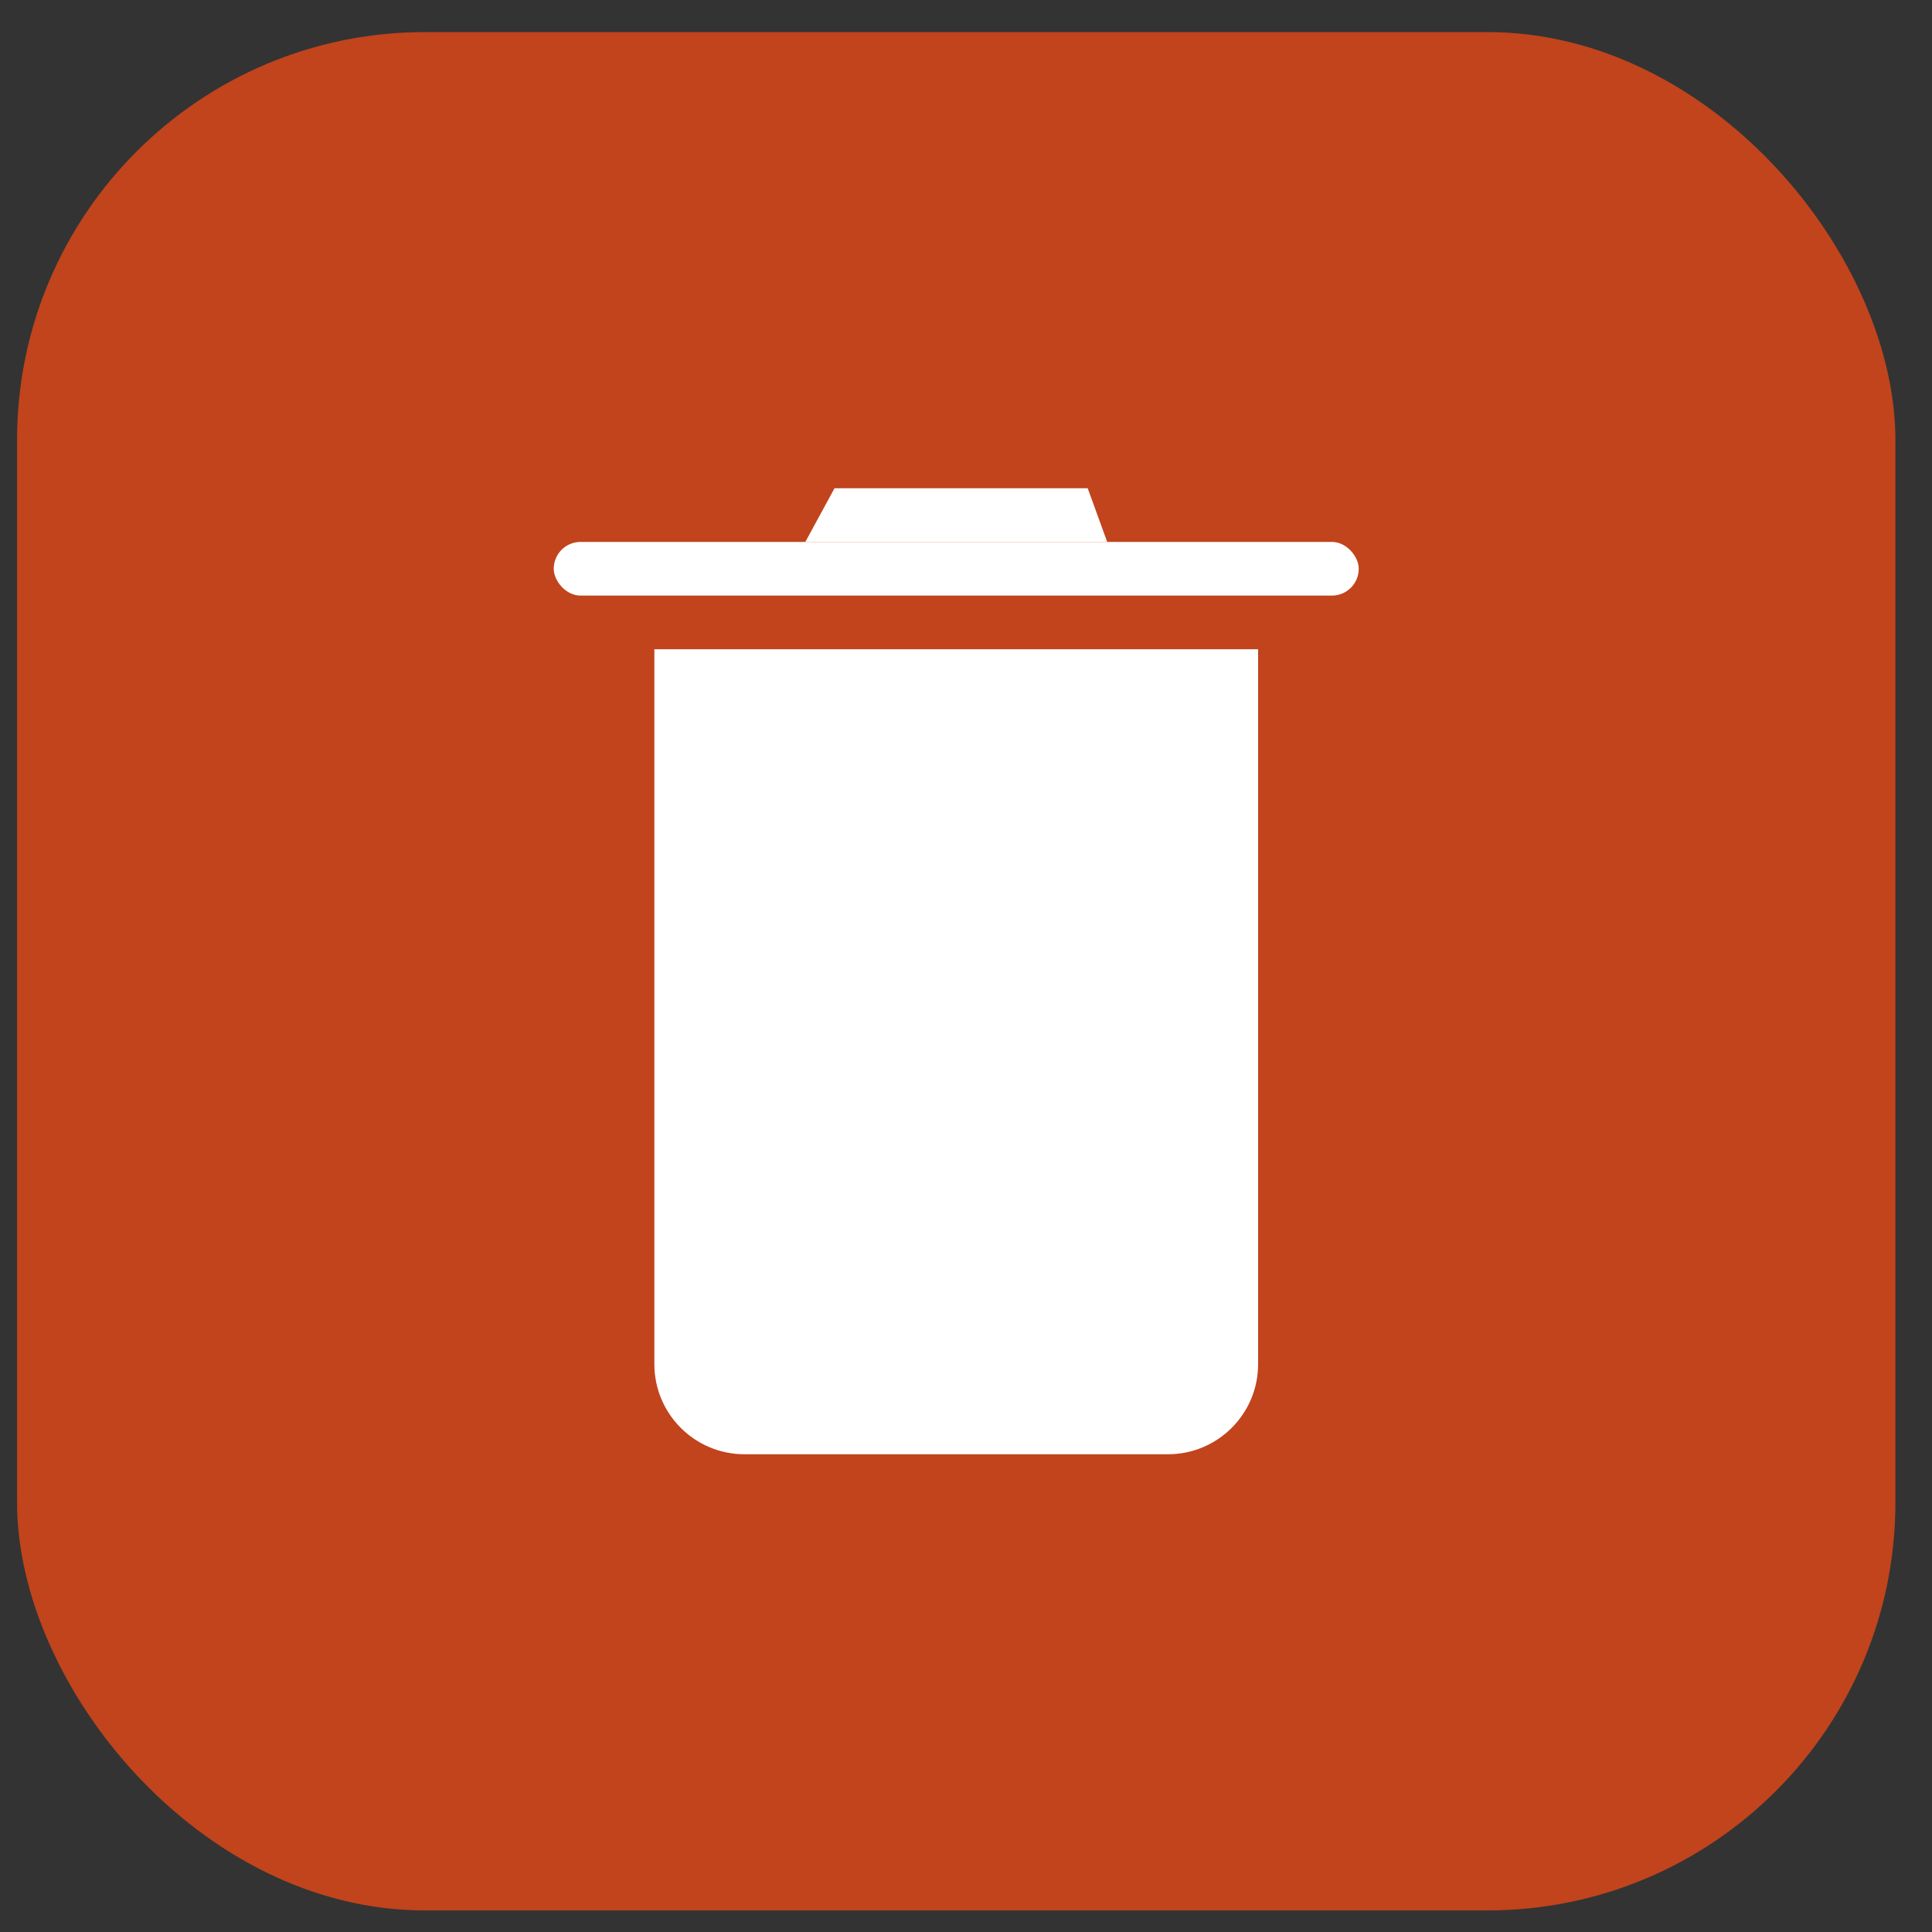 <svg width="36" height="36" viewBox="0 0 36 36" fill="none" xmlns="http://www.w3.org/2000/svg">
<rect x="0" y="0" width="36" height="36" fill="#333333" stroke="none"/>
<rect x="0.318" y="0.598" width="35" height="35" rx="7.6" fill="#C1441C"/>
<path d="M12.193 12.098H23.443V25.418C23.443 26.346 22.691 27.098 21.763 27.098H13.873C12.945 27.098 12.193 26.346 12.193 25.418V12.098Z" fill="white"/>
<rect x="10.318" y="10.098" width="15" height="1" rx="0.5" fill="white"/>
<path d="M15.55 9.098H20.268L20.631 10.098H15.006L15.55 9.098Z" fill="white"/>
</svg>
